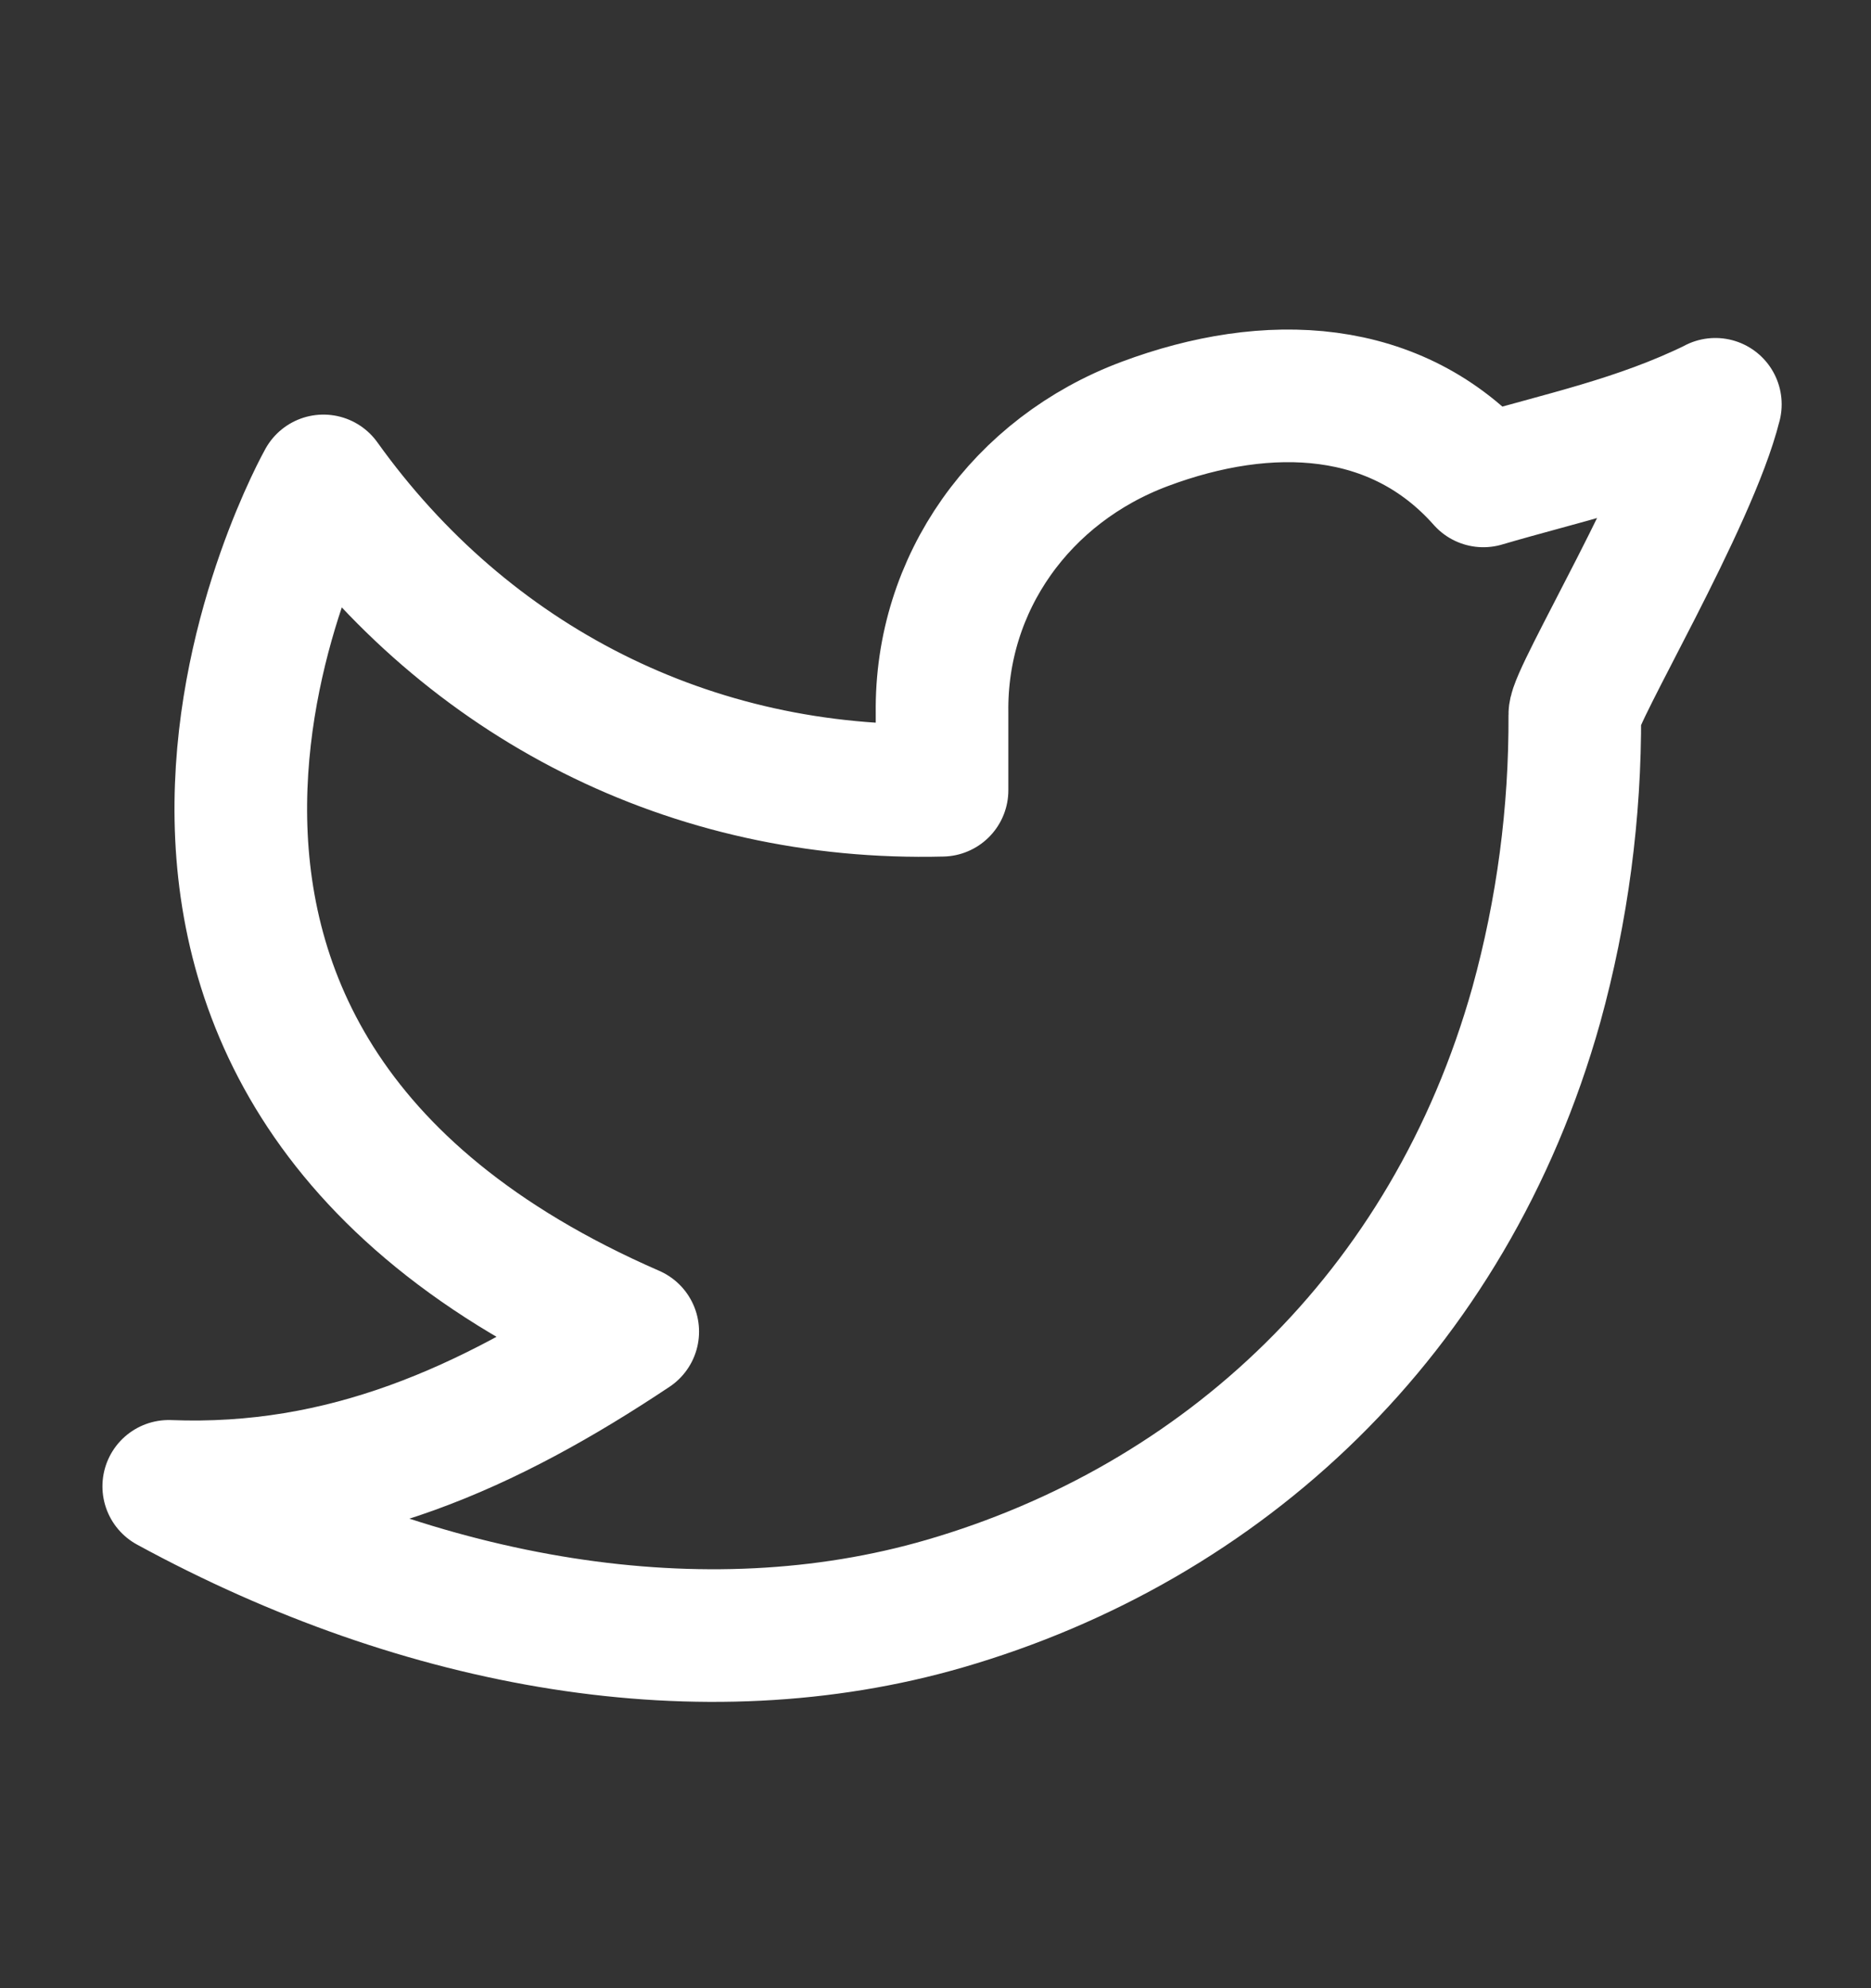 <svg width="16" height="17" viewBox="0 0 16 17" fill="none" xmlns="http://www.w3.org/2000/svg">
<rect x="0" y="0" width="16" height="17" fill="#333333" stroke="none"/>
<g clip-path="url(#clip0_74_221)">
<path d="M14.669 3.458C14.008 3.782 13.36 3.913 12.685 4.112C11.944 3.276 10.845 3.23 9.789 3.625C8.733 4.02 8.041 4.987 8.056 6.096V6.757C5.91 6.812 3.999 5.835 2.766 4.112C2.766 4.112 0 9.028 5.411 11.386C4.173 12.211 2.939 12.767 1.443 12.709C3.631 13.901 6.015 14.311 8.079 13.712C10.446 13.024 12.392 11.25 13.138 8.592C13.361 7.784 13.471 6.949 13.467 6.111C13.465 5.946 14.465 4.278 14.669 3.457V3.458Z" stroke="white" stroke-width="1.134" stroke-linecap="round" stroke-linejoin="round"/>
</g>
<defs>
<clipPath id="clip0_74_221">
<rect width="15.871" height="15.871" fill="white" transform="translate(0.121 0.806)"/>
</clipPath>
</defs>
</svg>
